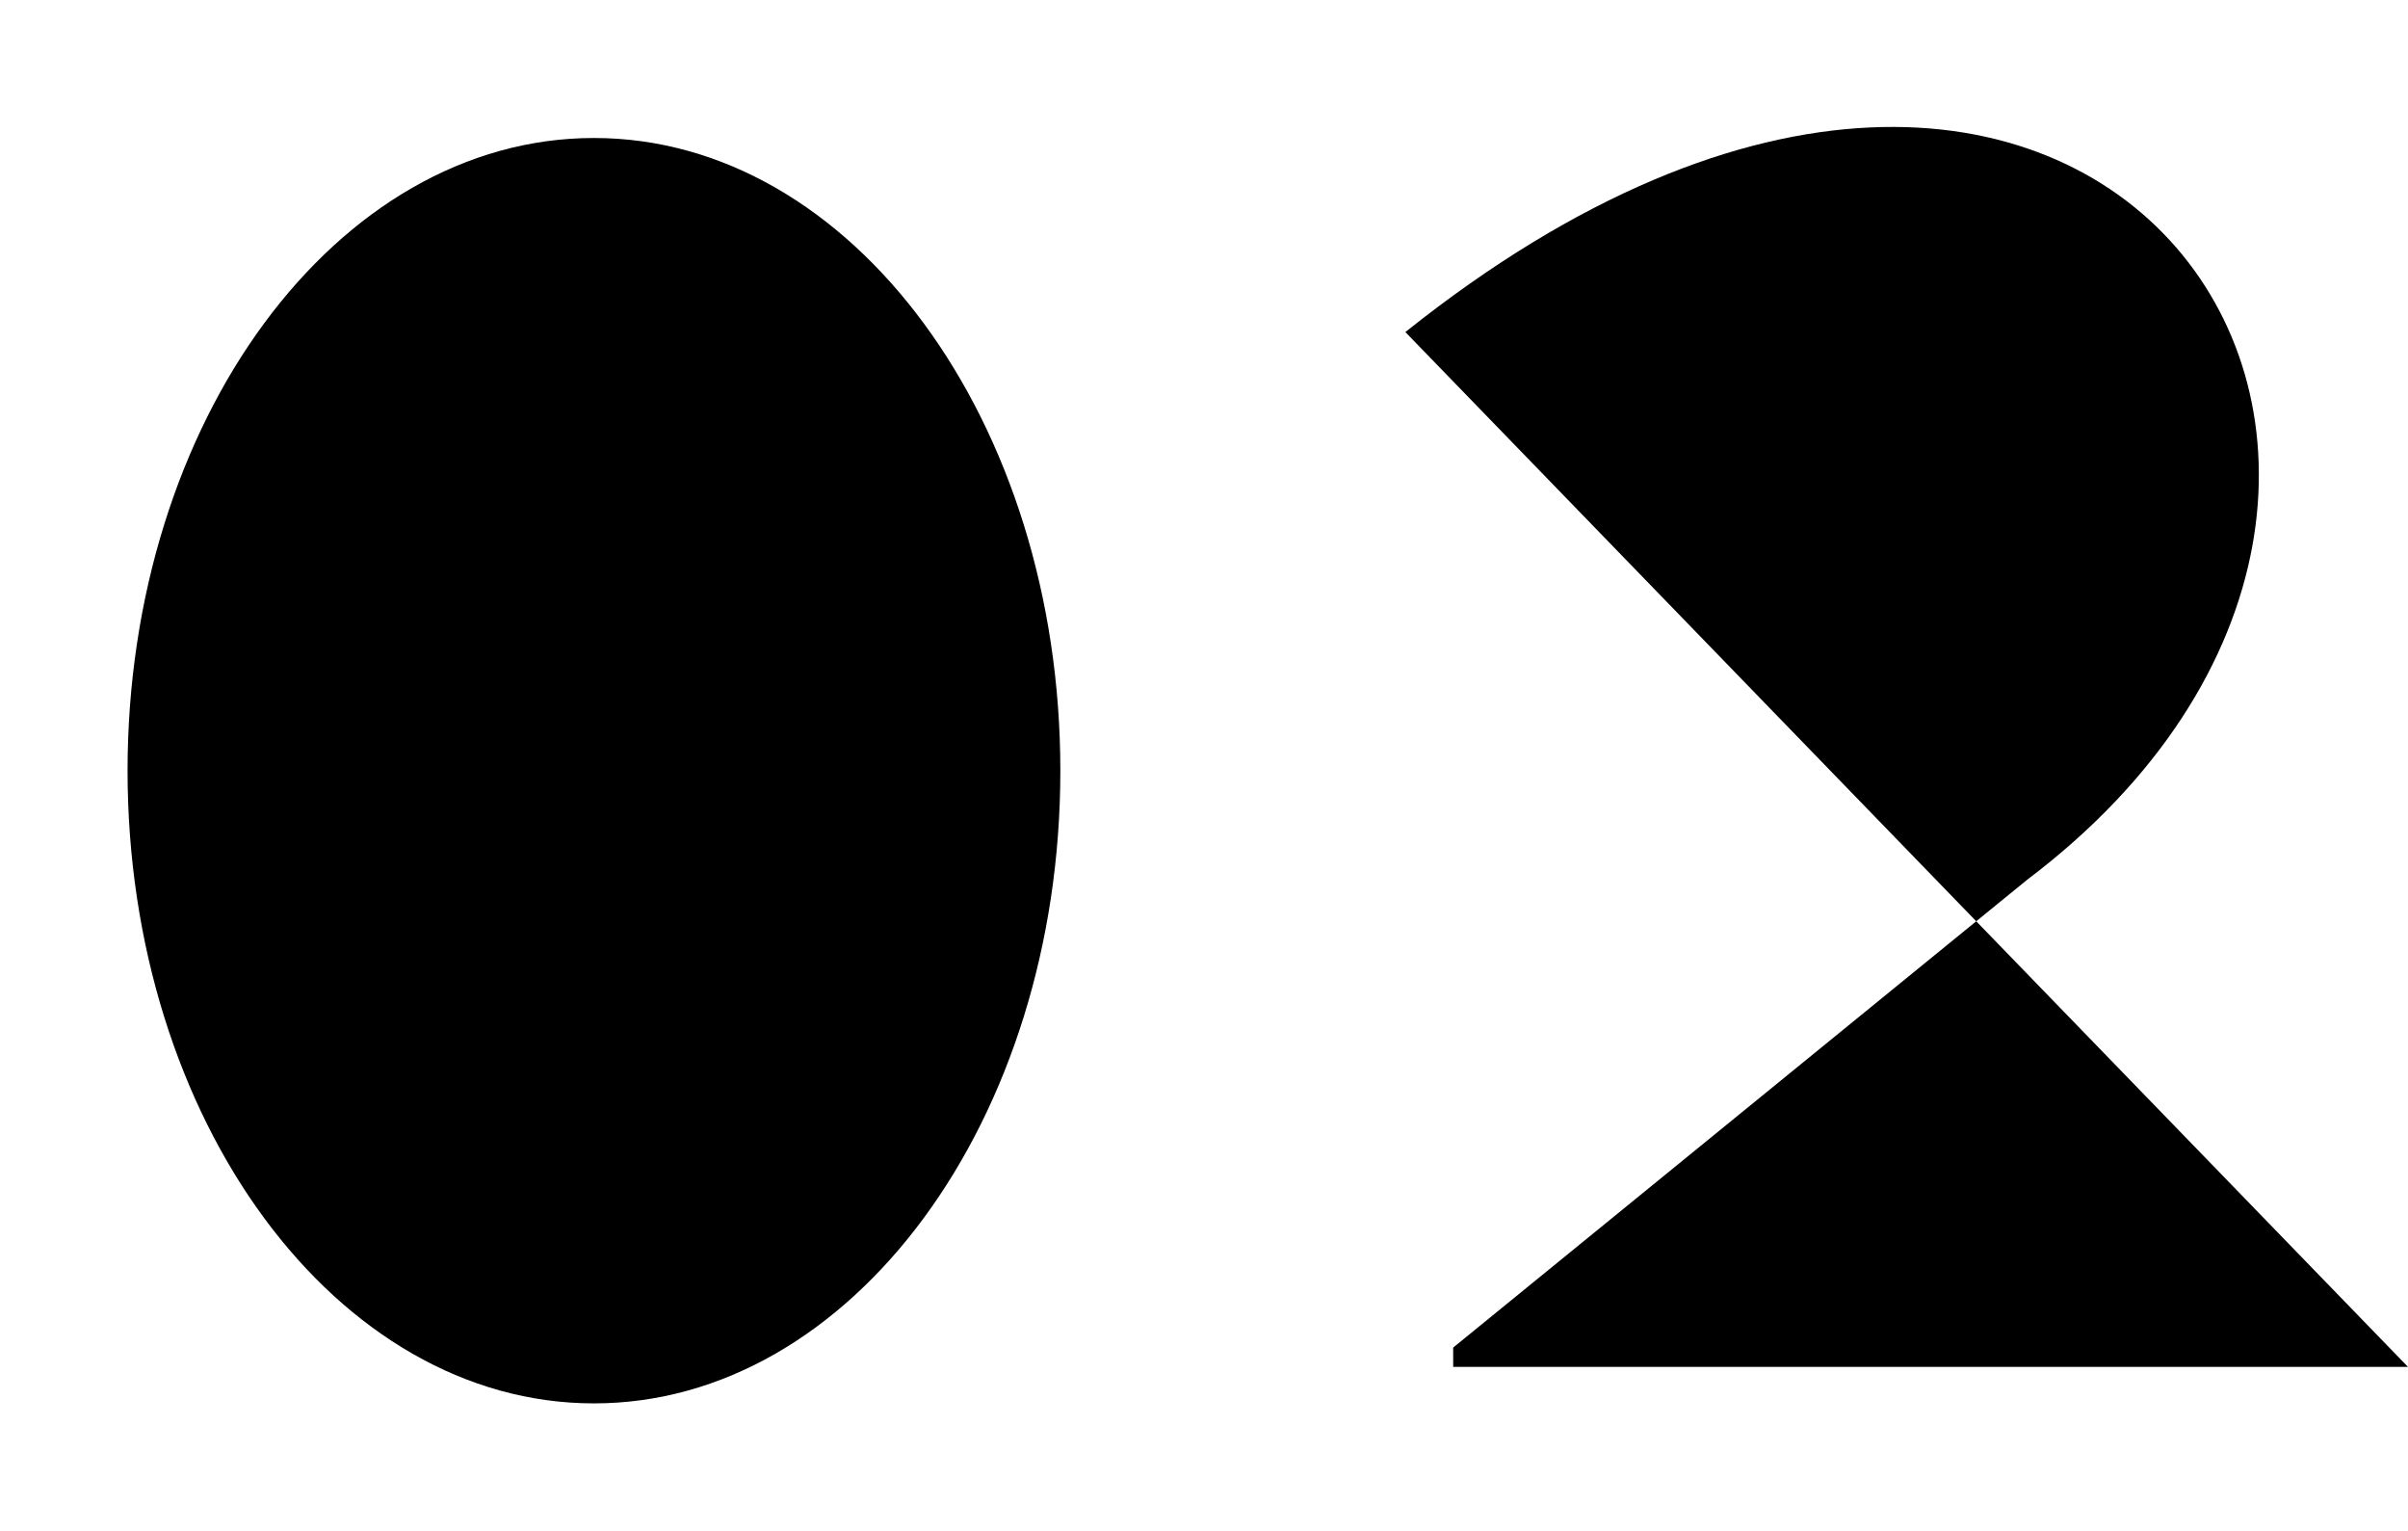 <svg viewBox="0 0 658.44 418.5" xmlns="http://www.w3.org/2000/svg" xmlns:xlink="http://www.w3.org/1999/xlink">
    <path class="str1 result-list__item-number__content_3" d="M162.41 37.72c70.43,0 127.53,77.43 127.53,172.95 0,95.52 -57.1,172.95 -127.53,172.95 -70.43,0 -127.53,-77.43 -127.53,-172.95 0,-95.52 57.1,-172.95 127.53,-172.95z"/>
    <path class="str1 result-list__item-number__content_4" d="M384.28 90.77c189.61,-151.34 315.68,39.67 170.04,149.7 -52.32,42.63 -104.64,85.26 -156.97,127.9 0,1.76 0.01,3.51 0.01,5.27 87.02,0 174.05,0 261.07,0"/>
</svg>